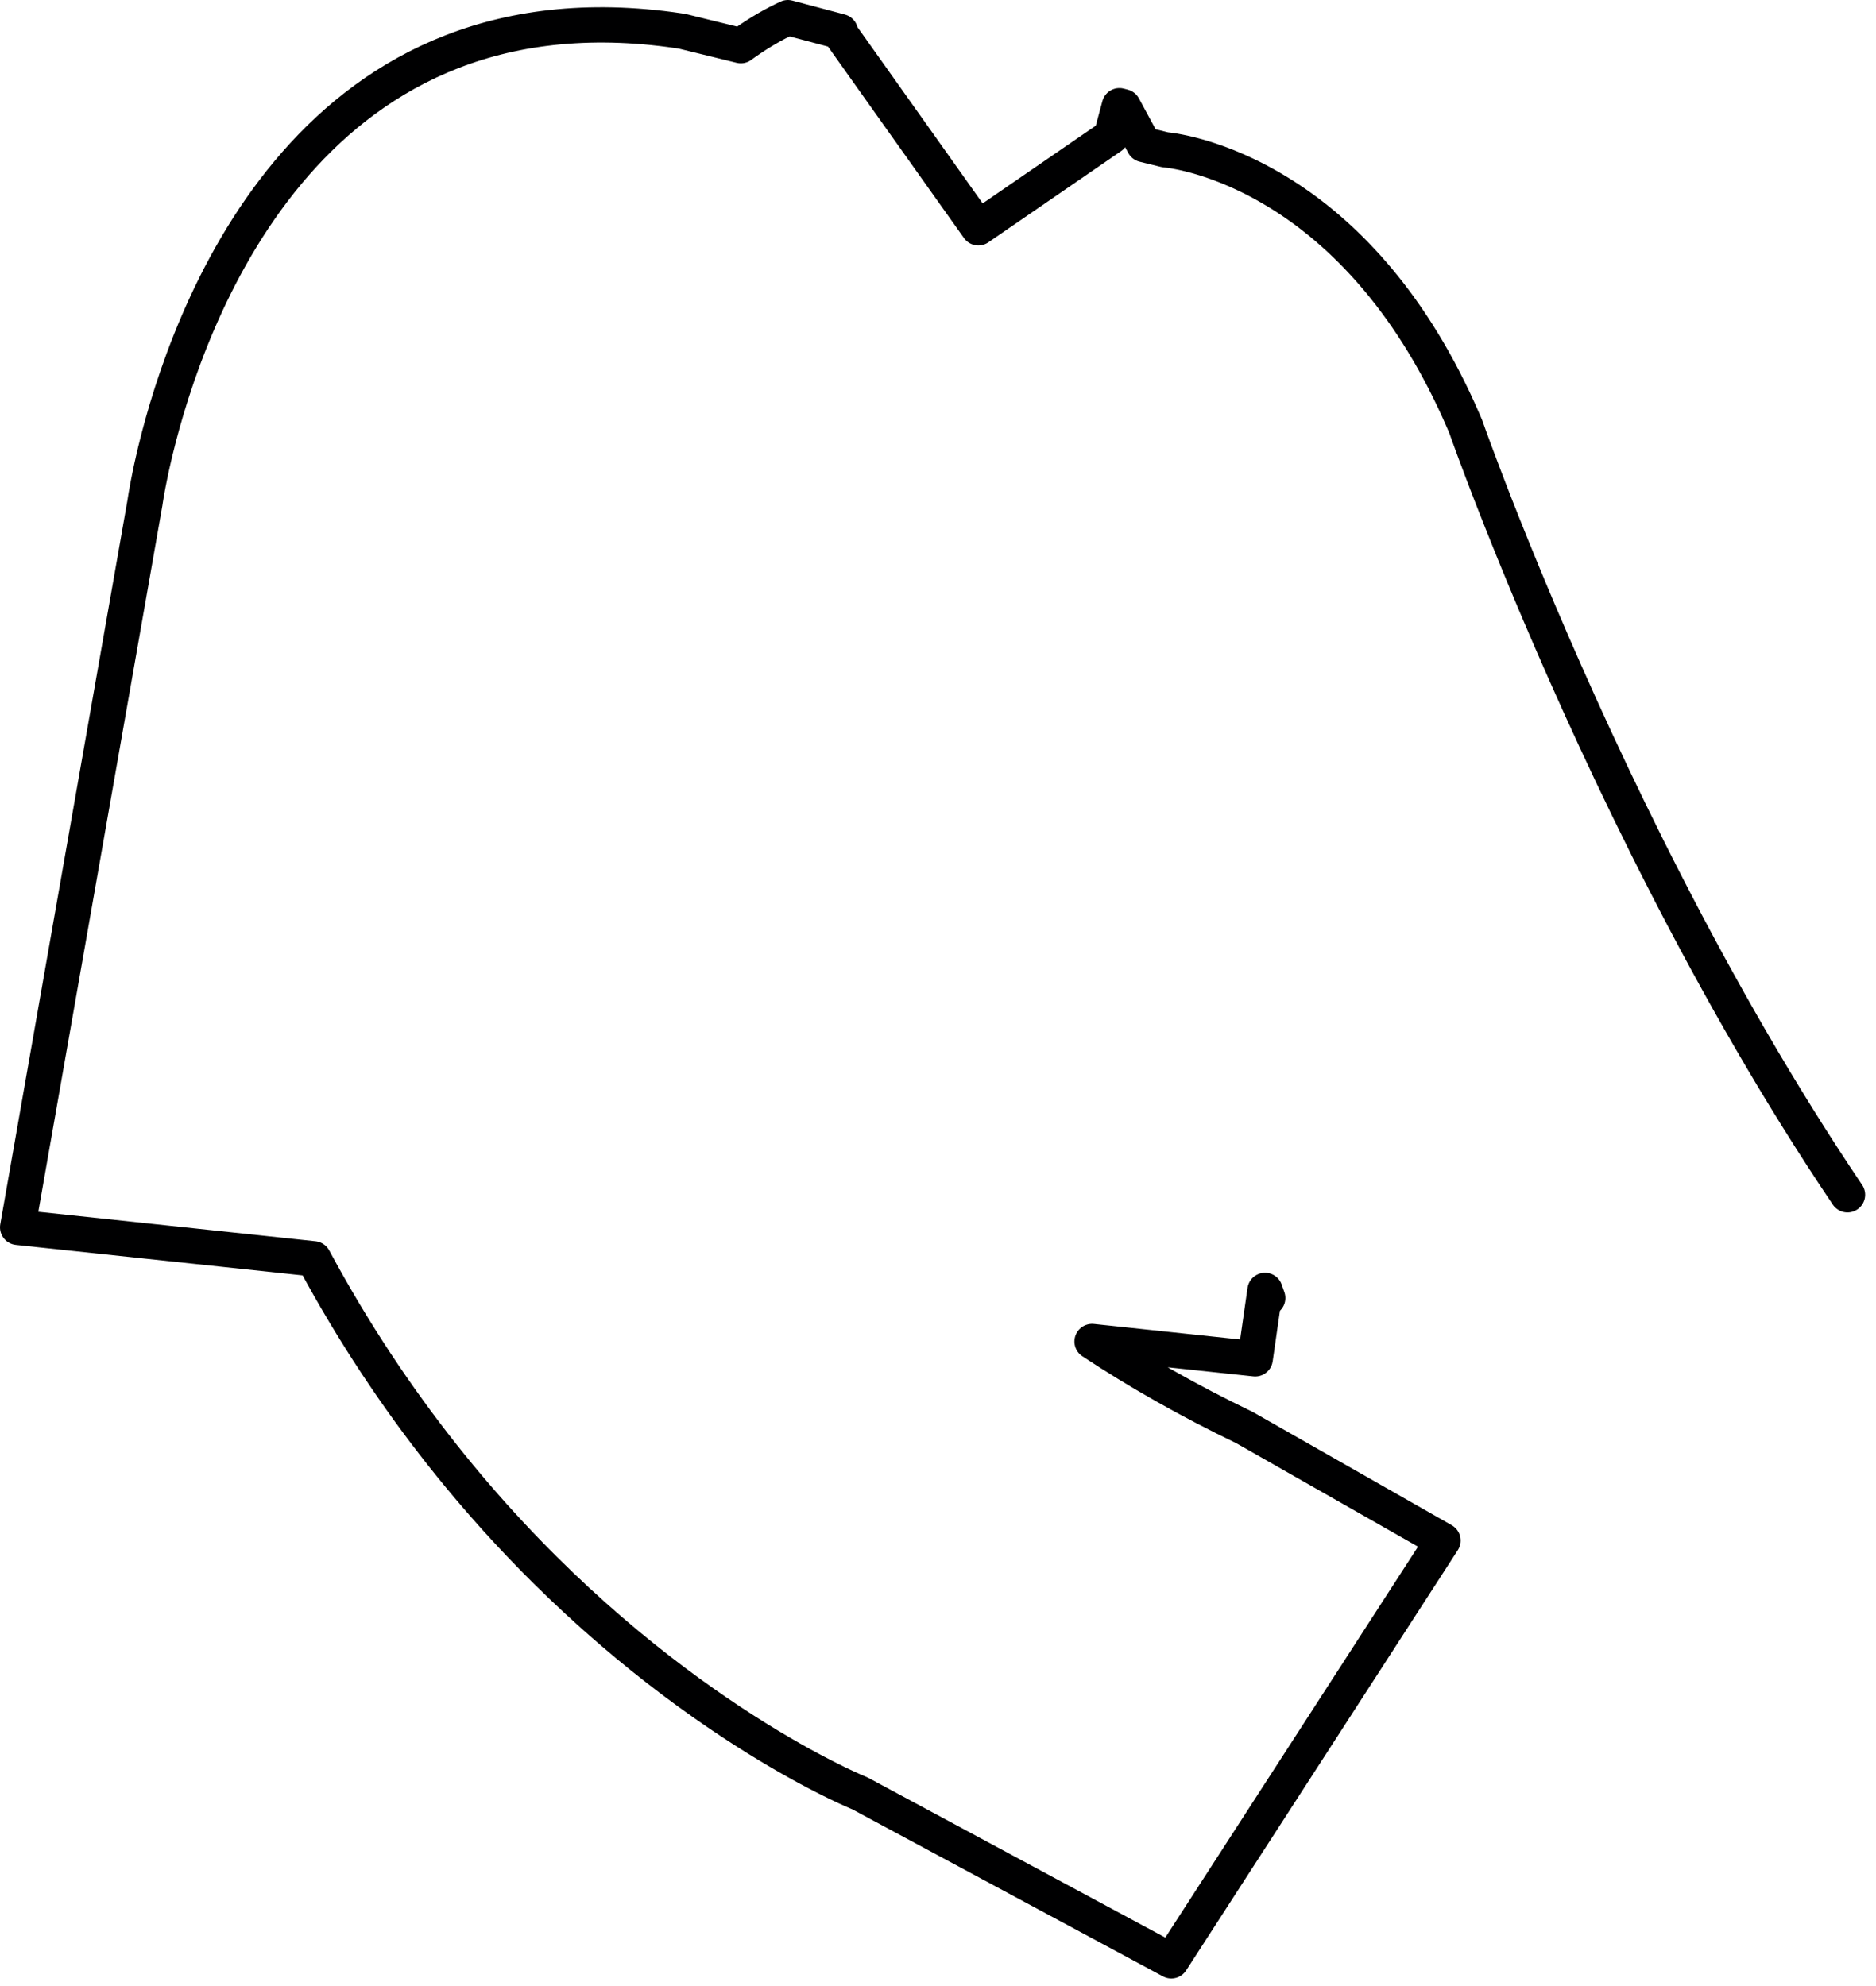 <svg preserveAspectRatio="none" width="100%" height="100%" overflow="visible" style="display: block;" viewBox="0 0 85 90" fill="none" xmlns="http://www.w3.org/2000/svg">
<path id="Path" d="M57.439 58.822L57.317 58.477L56.872 61.577L49.481 60.792C51.551 62.161 53.847 63.469 56.391 64.694L65.38 69.812L53.071 88.858L38.959 81.267L38.849 81.221L38.61 81.117L38.347 80.997L38.134 80.897L37.892 80.781L37.622 80.647C37.528 80.6 37.428 80.55 37.325 80.497L37.001 80.329C36.889 80.27 36.773 80.209 36.652 80.144L36.279 79.941C31.53 77.32 21.456 70.528 14.213 57.045L0.8 55.618L6.567 22.785L6.584 22.671L6.621 22.442L6.682 22.101L6.708 21.963L6.769 21.655L6.842 21.303L6.876 21.144L6.953 20.803L7.039 20.437C8.49 14.434 13.835 -0.846 30.367 1.339L30.898 1.415L33.565 2.069C34.15 1.644 34.798 1.236 35.489 0.899L35.697 0.8L38.077 1.432L38.059 1.495L44.328 10.323L50.344 6.188L50.379 6.061L50.721 4.79L50.899 4.837L51.825 6.551L52.786 6.787L52.986 6.81L53.136 6.832L53.258 6.853L53.396 6.879L53.55 6.91L53.72 6.947L53.904 6.991L54.103 7.043L54.208 7.071L54.315 7.101L54.541 7.168L54.658 7.205L54.778 7.244L55.028 7.329L55.202 7.391L55.382 7.459L55.566 7.53L55.754 7.607L55.947 7.689L56.145 7.776C56.178 7.79 56.211 7.806 56.245 7.821L56.448 7.916L56.655 8.016C56.725 8.051 56.795 8.086 56.866 8.122L57.08 8.235C57.152 8.273 57.224 8.312 57.297 8.353L57.518 8.477L57.741 8.608C57.816 8.652 57.892 8.698 57.967 8.745L58.196 8.889L58.427 9.039C61.018 10.76 64.017 13.784 66.308 19.091L66.411 19.332L66.561 19.752L66.825 20.471L67.16 21.363L67.457 22.141L67.73 22.843L68.033 23.611L68.297 24.272L68.579 24.972L68.881 25.709C68.932 25.835 68.985 25.963 69.038 26.091L69.367 26.882L69.714 27.705C72.683 34.7 77.523 44.975 83.708 54.143" stroke="#000001" stroke-width="1.6" stroke-linecap="round" stroke-linejoin="round"/>
</svg>
